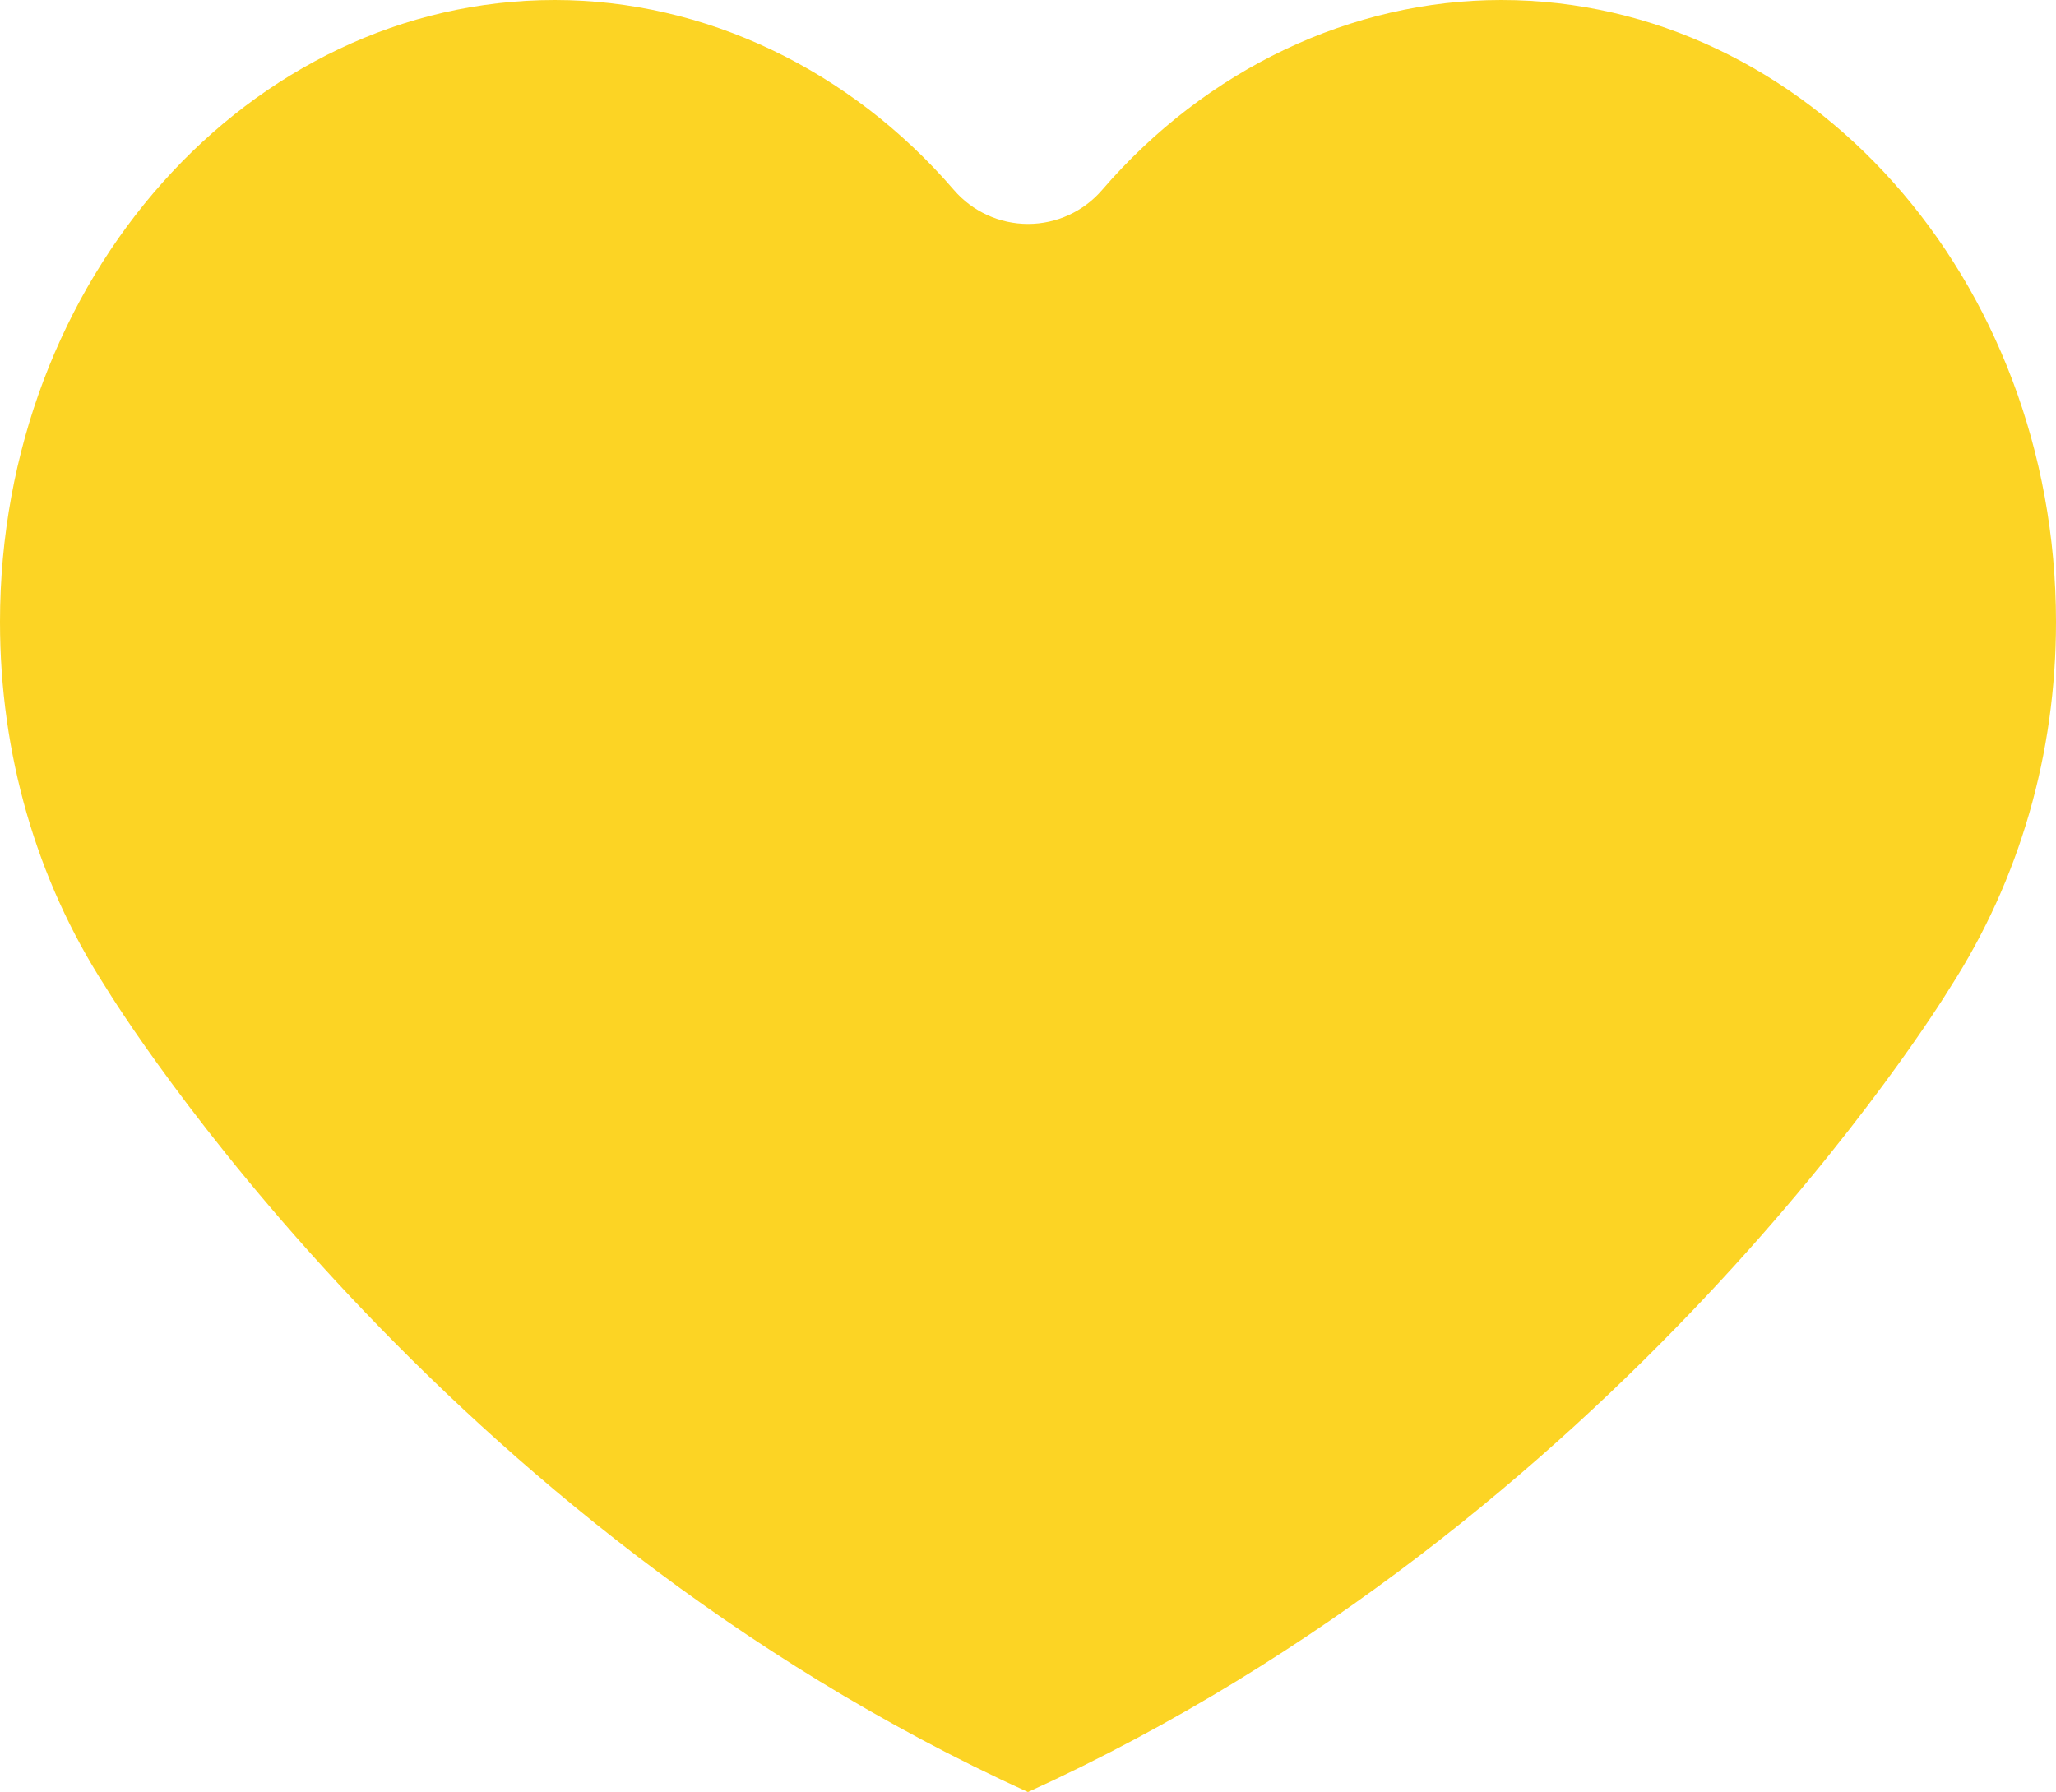 <svg version="1.1" id="图层_1" x="0px" y="0px" width="80.309px" height="70px" viewBox="0 0 80.309 70" enable-background="new 0 0 80.309 70" xml:space="preserve" xmlns="http://www.w3.org/2000/svg" xmlns:xlink="http://www.w3.org/1999/xlink" xmlns:xml="http://www.w3.org/XML/1998/namespace">
  <path fill="#FCD424" d="M21.672,0C9.723,0,0,10.899,0,24.296c0,5.143,1.416,10.056,4.094,14.21
	C4.664,39.436,17.121,59.504,40.152,70c23.035-10.494,35.494-30.563,36.016-31.417c2.727-4.234,4.141-9.149,4.141-14.288
	C80.309,10.898,70.588,0,58.637,0c-5.846,0-11.527,2.705-15.588,7.42c-0.725,0.843-1.781,1.327-2.893,1.327
	s-2.168-0.483-2.895-1.326C33.197,2.705,27.516,0,21.672,0z" class="color c1"/>
</svg>